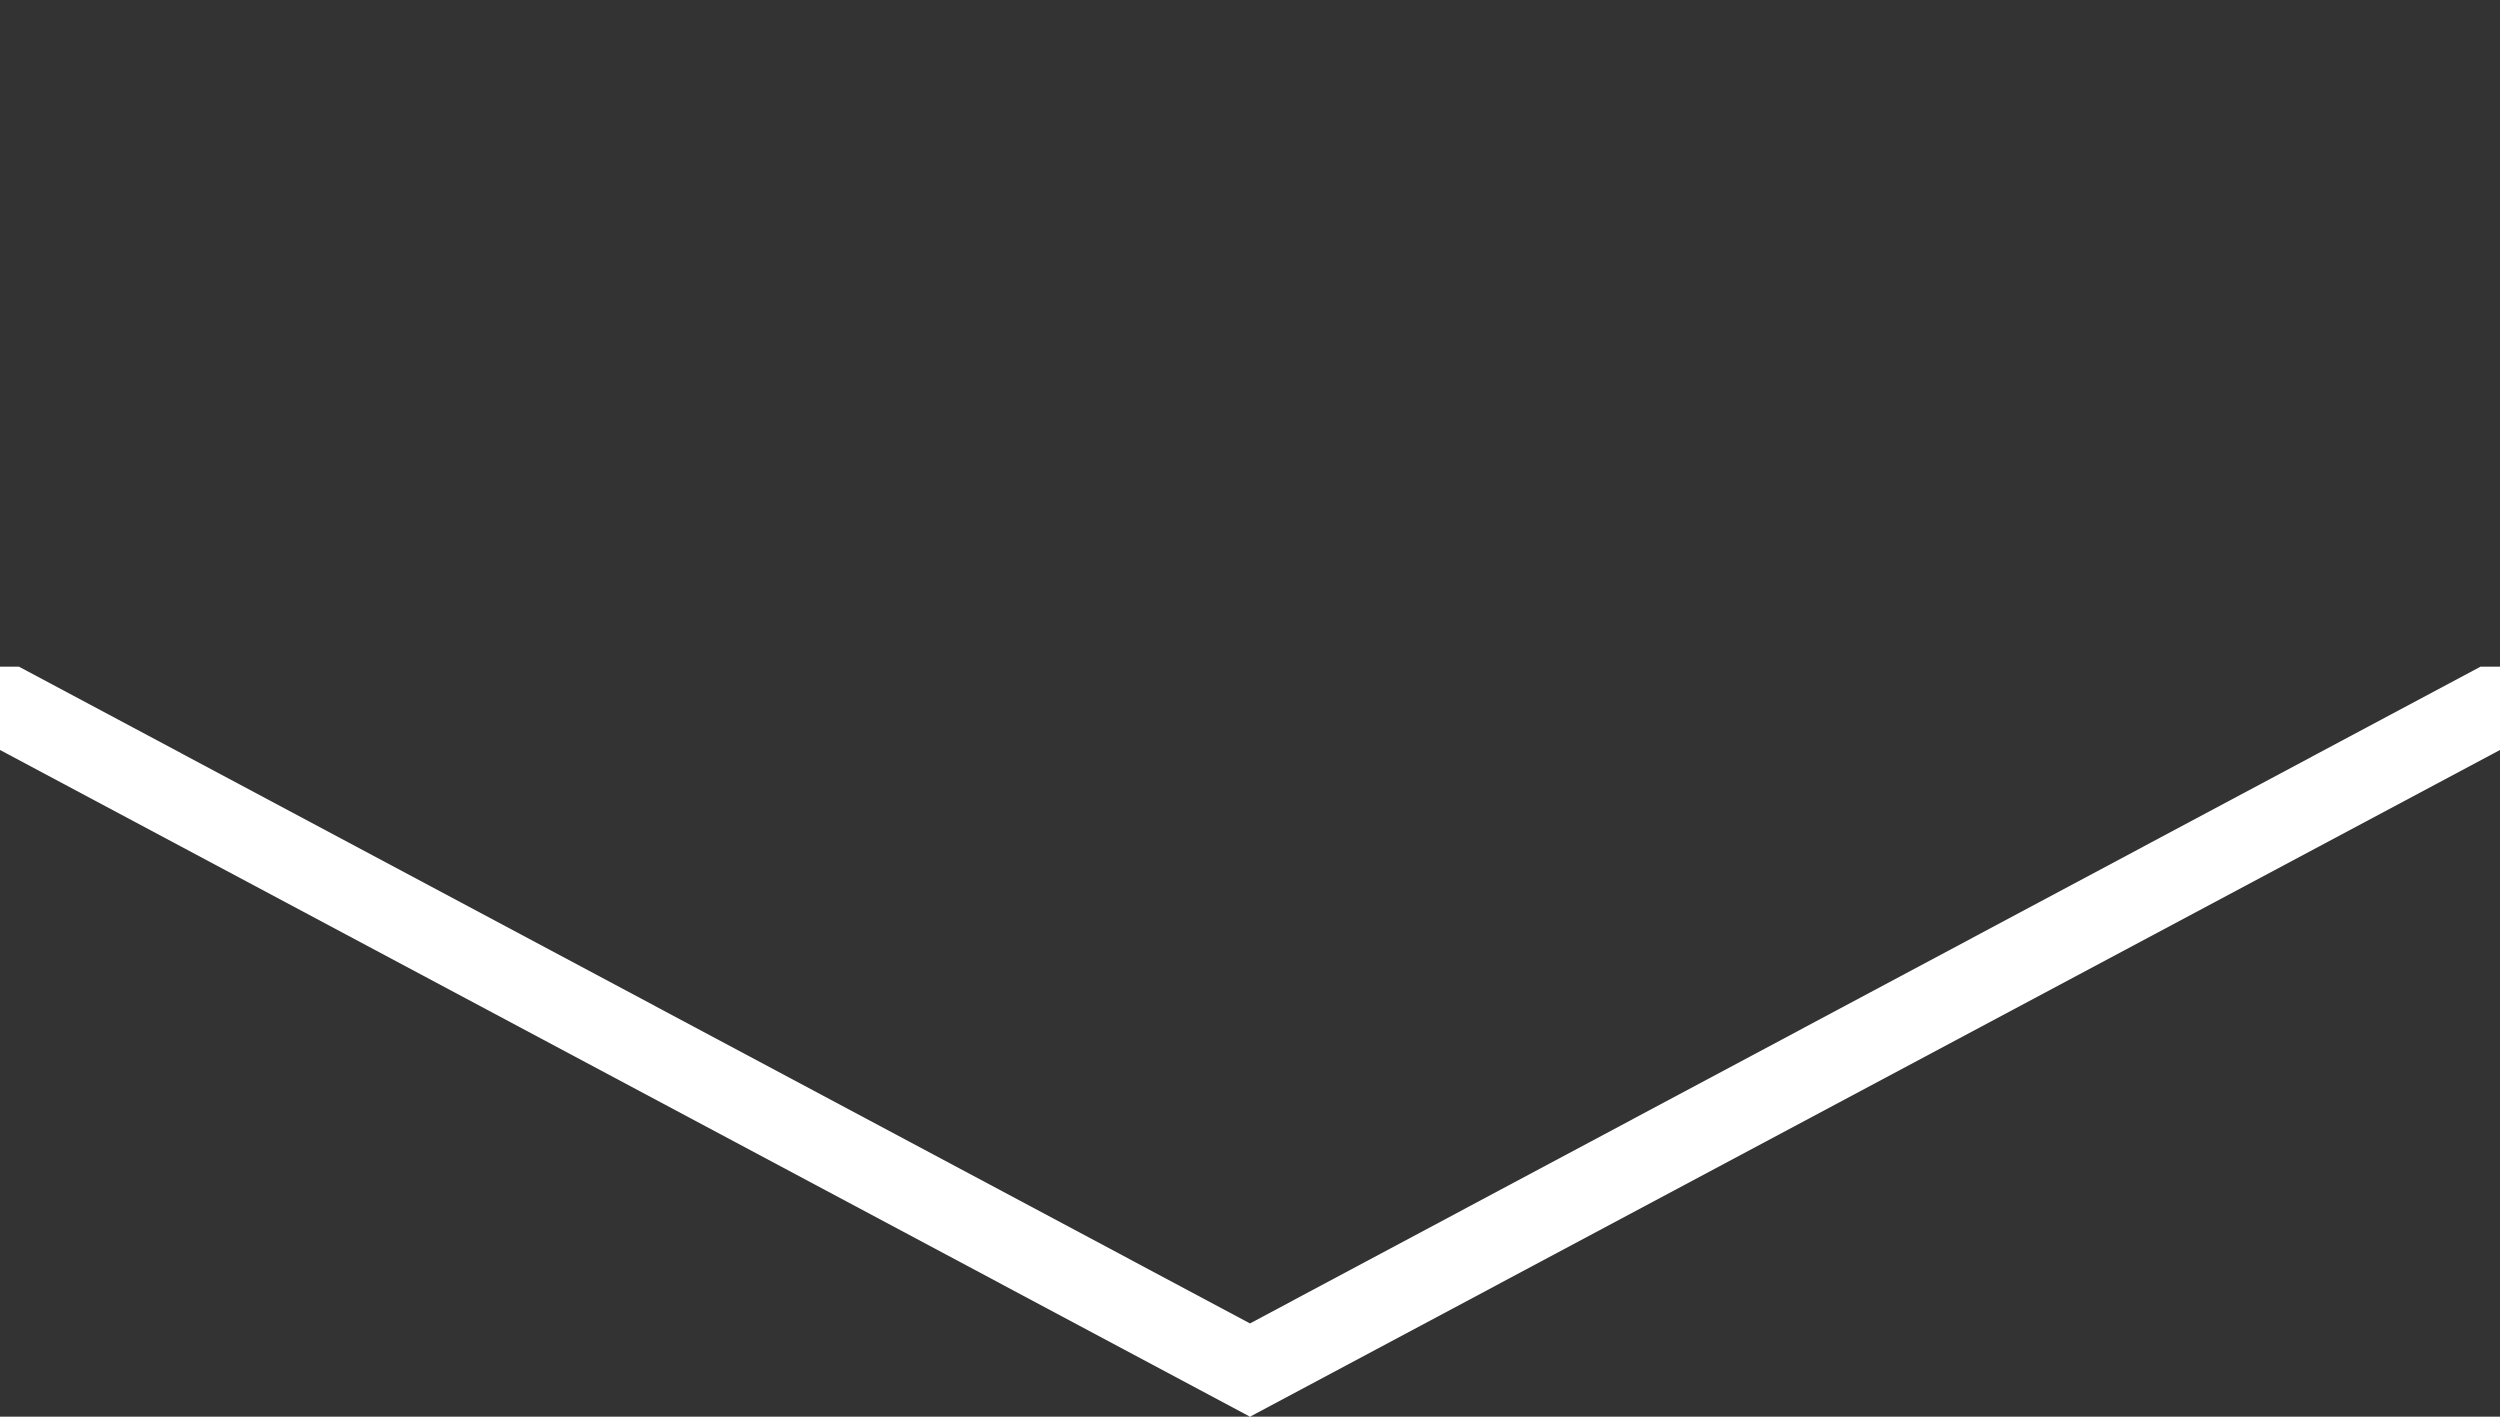 <?xml version="1.0" encoding="UTF-8" standalone="no"?>
<!-- Created with Inkscape (http://www.inkscape.org/) -->

<svg
   xmlns:dc="http://purl.org/dc/elements/1.1/"
   xmlns:cc="http://creativecommons.org/ns#"
   xmlns:rdf="http://www.w3.org/1999/02/22-rdf-syntax-ns#"
   xmlns:svg="http://www.w3.org/2000/svg"
   xmlns="http://www.w3.org/2000/svg"
   version="1.1"
   width="30"
   height="17"
   id="svg3983">
  <defs
     id="defs3989" />
  <path
     d="M 30,9 15,17 0,9 0,17 30,17 z"
     id="path3985"
     style="fill:#333333" />
  <path
     d="M 30,0 3e-6,0 0,8 l 0.227,0 L 15,15.881 29.766,8 l 0.234,0 z"
     id="path3985-3"
     style="fill:#333333" />
</svg>

